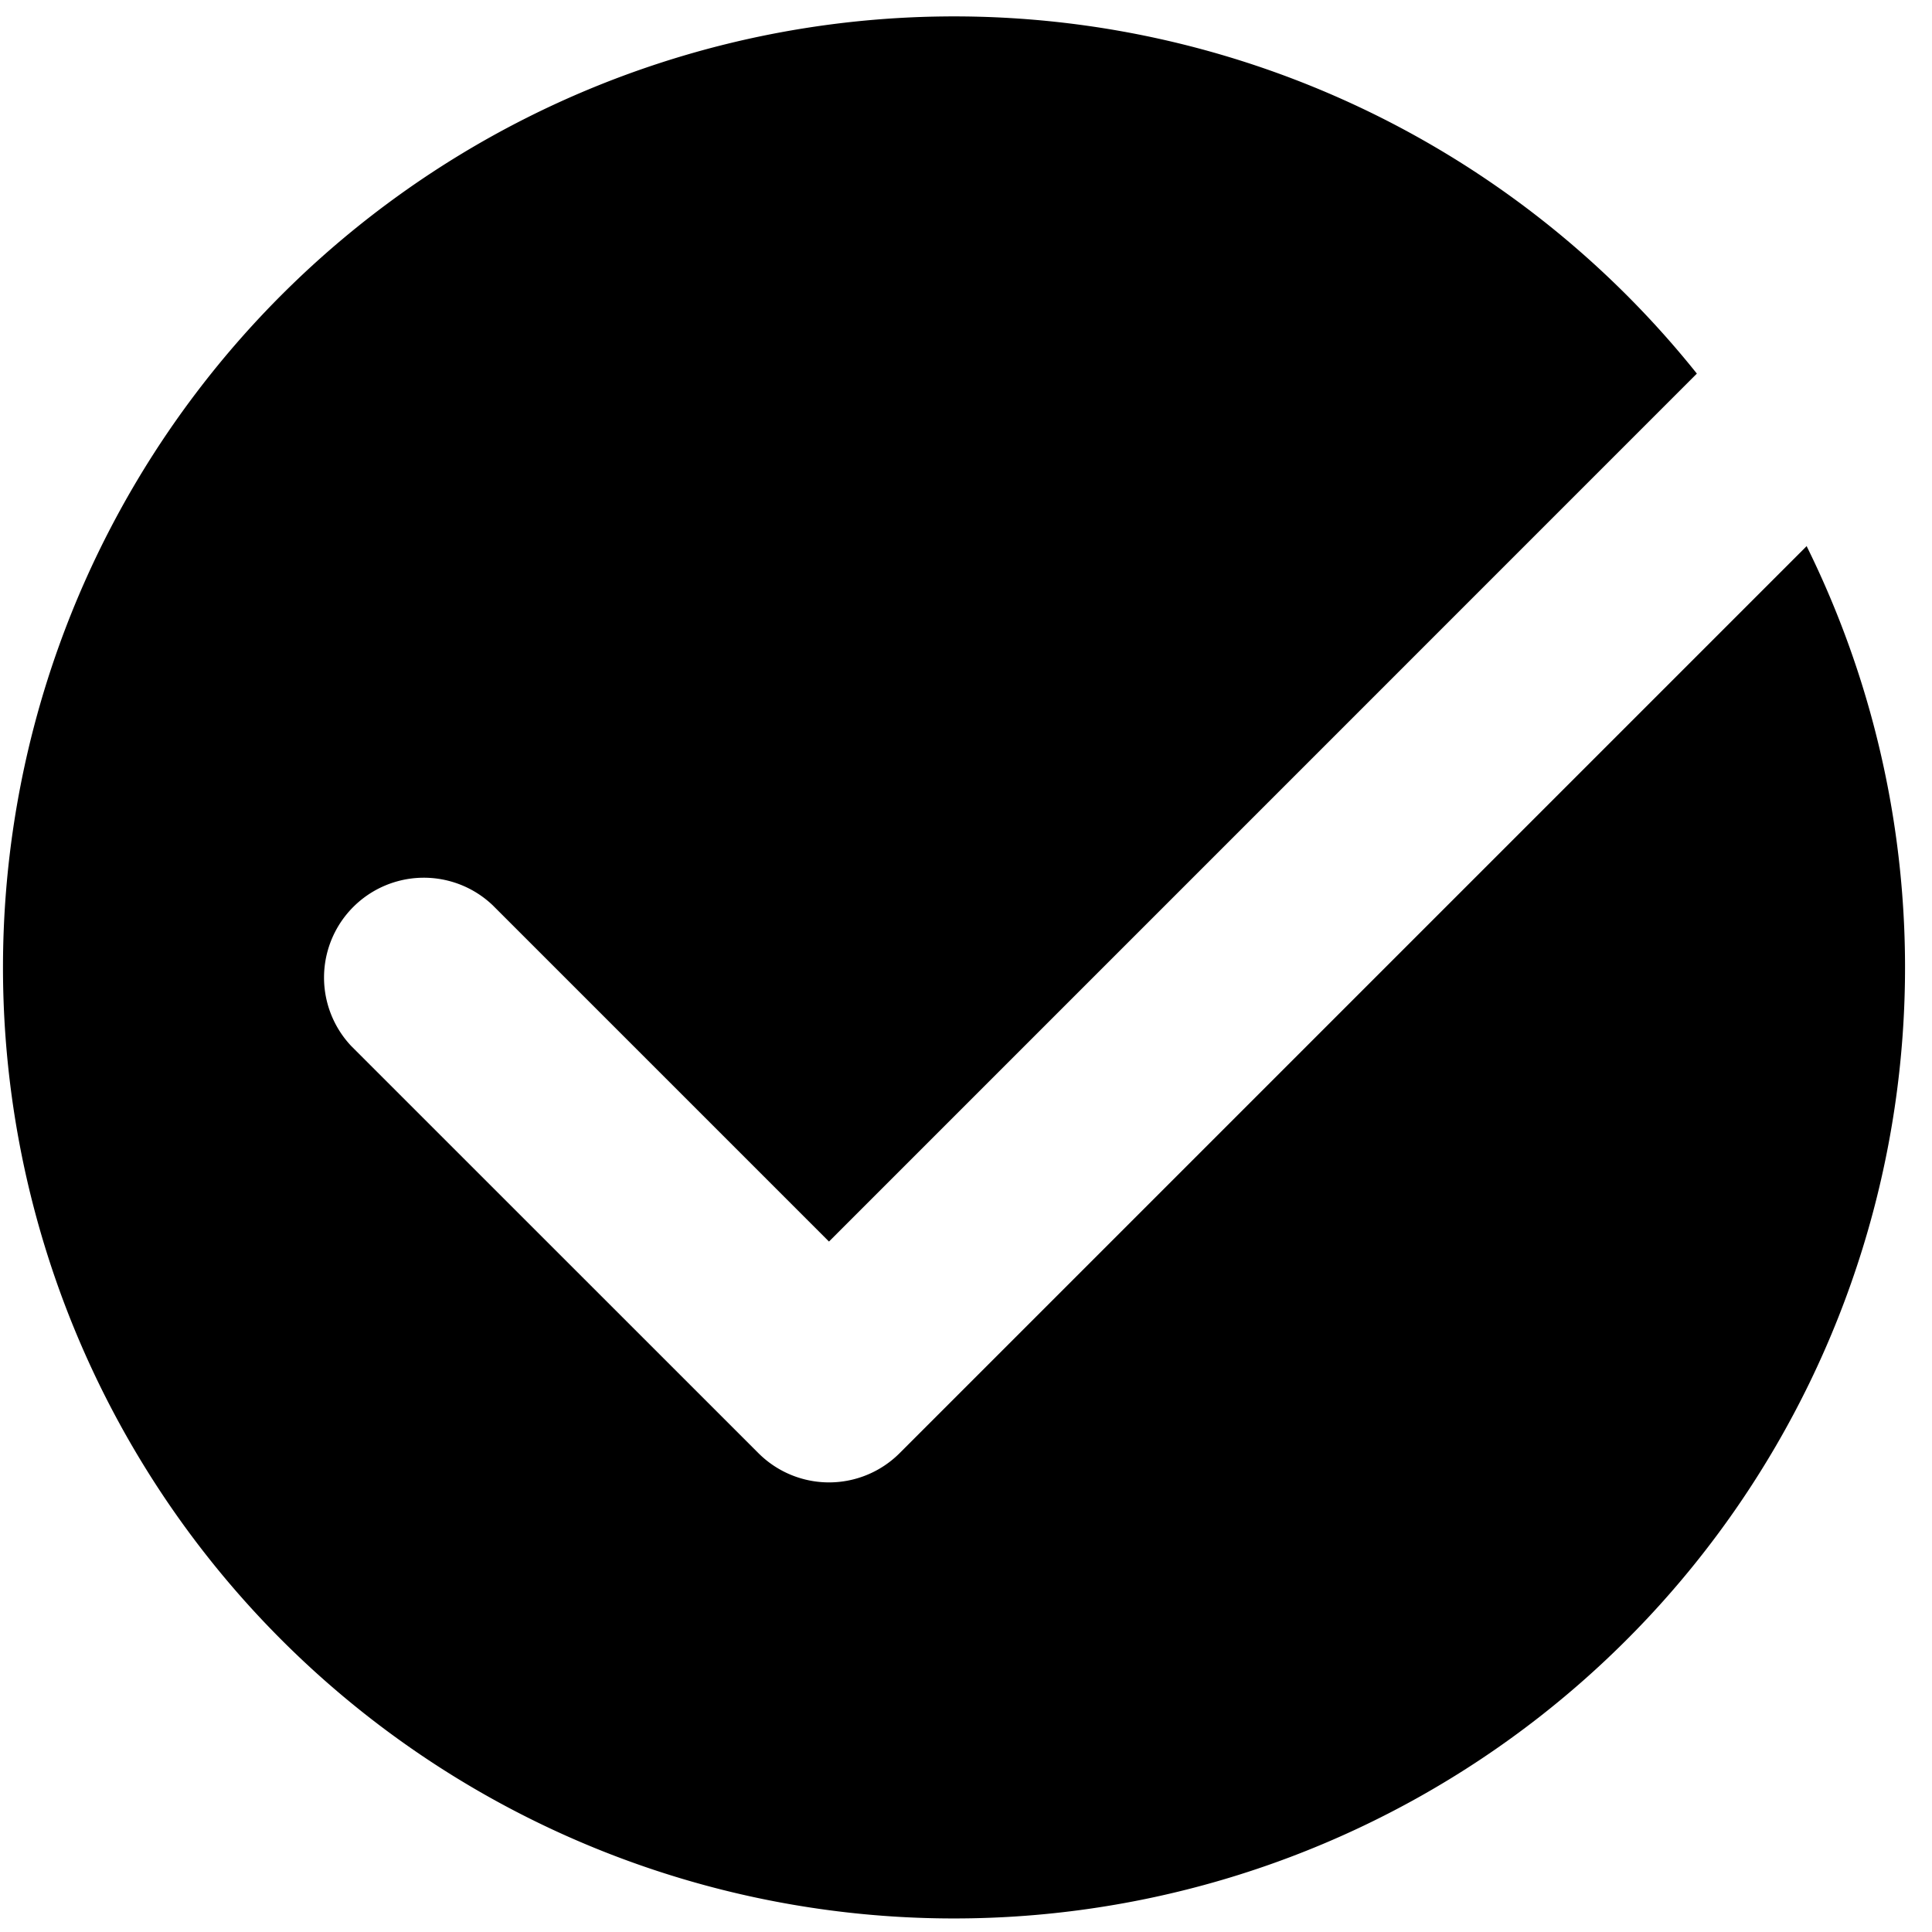<svg xmlns="http://www.w3.org/2000/svg" viewBox="0 0 24 24">
  <g fill-rule="evenodd" transform="translate(-2 -2)">
    <path d="M24.446 8.781l-11.27 11.27a1.24 1.24 0 01-1.755 0l-5.057-5.056a1.24 1.24 0 011.756-1.75l4.178 4.178L23.079 6.641a11.814 11.814 0 101.366 2.148l.001-.008z"/>
  </g>
</svg>
